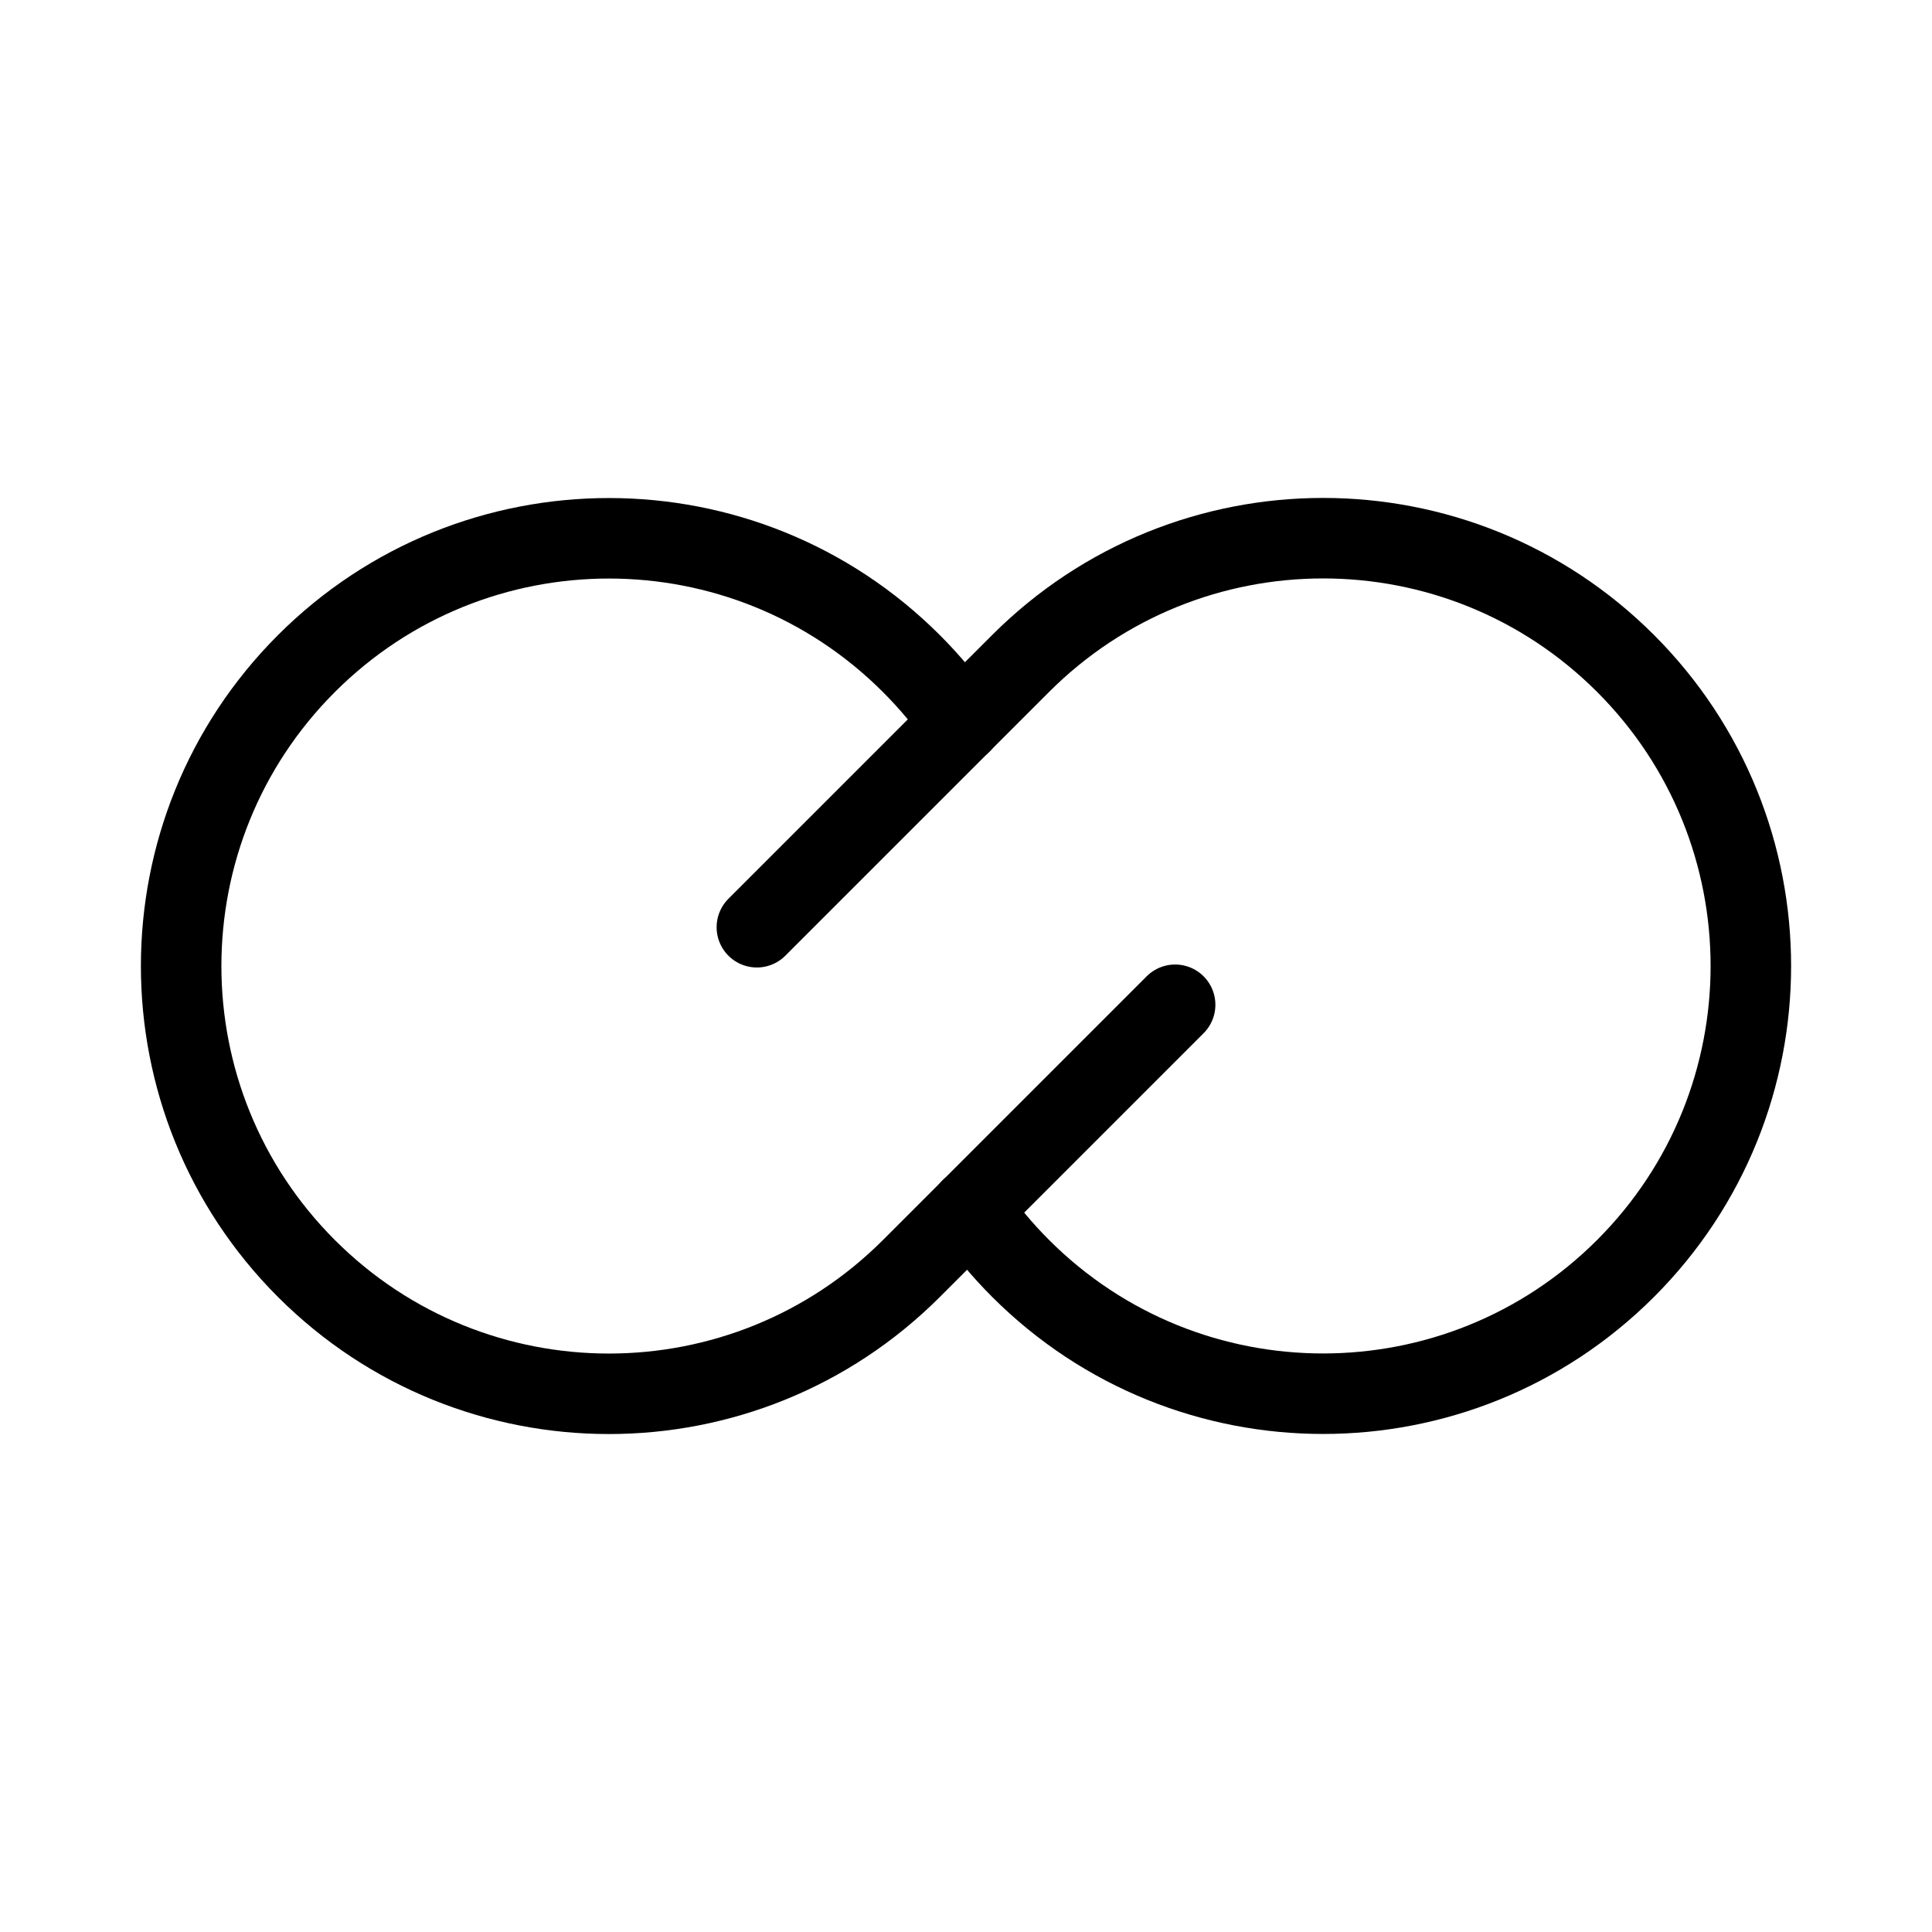 <?xml version="1.0" encoding="UTF-8"?><svg id="b" xmlns="http://www.w3.org/2000/svg" viewBox="0 0 48 48"><defs><style>.c{stroke-width:2px;fill:none;stroke:#000;stroke-linecap:round;stroke-linejoin:round;}</style></defs><path class="c" d="m23.878,17.966c-.36-.521-.772-1.017-1.235-1.48-4.15-4.15-10.879-4.15-15.03,0-4.15,4.15-4.15,10.879,0,15.03,4.15,4.15,10.879,4.15,15.03,0h0s6.553-6.553,6.553-6.553"/><path class="c" d="m24.122,30.034c.36.521.772,1.017,1.235,1.48,4.15,4.15,10.879,4.15,15.03,0,4.15-4.15,4.15-10.879,0-15.03s-10.879-4.15-15.03,0h0s-6.553,6.553-6.553,6.553"/></svg>